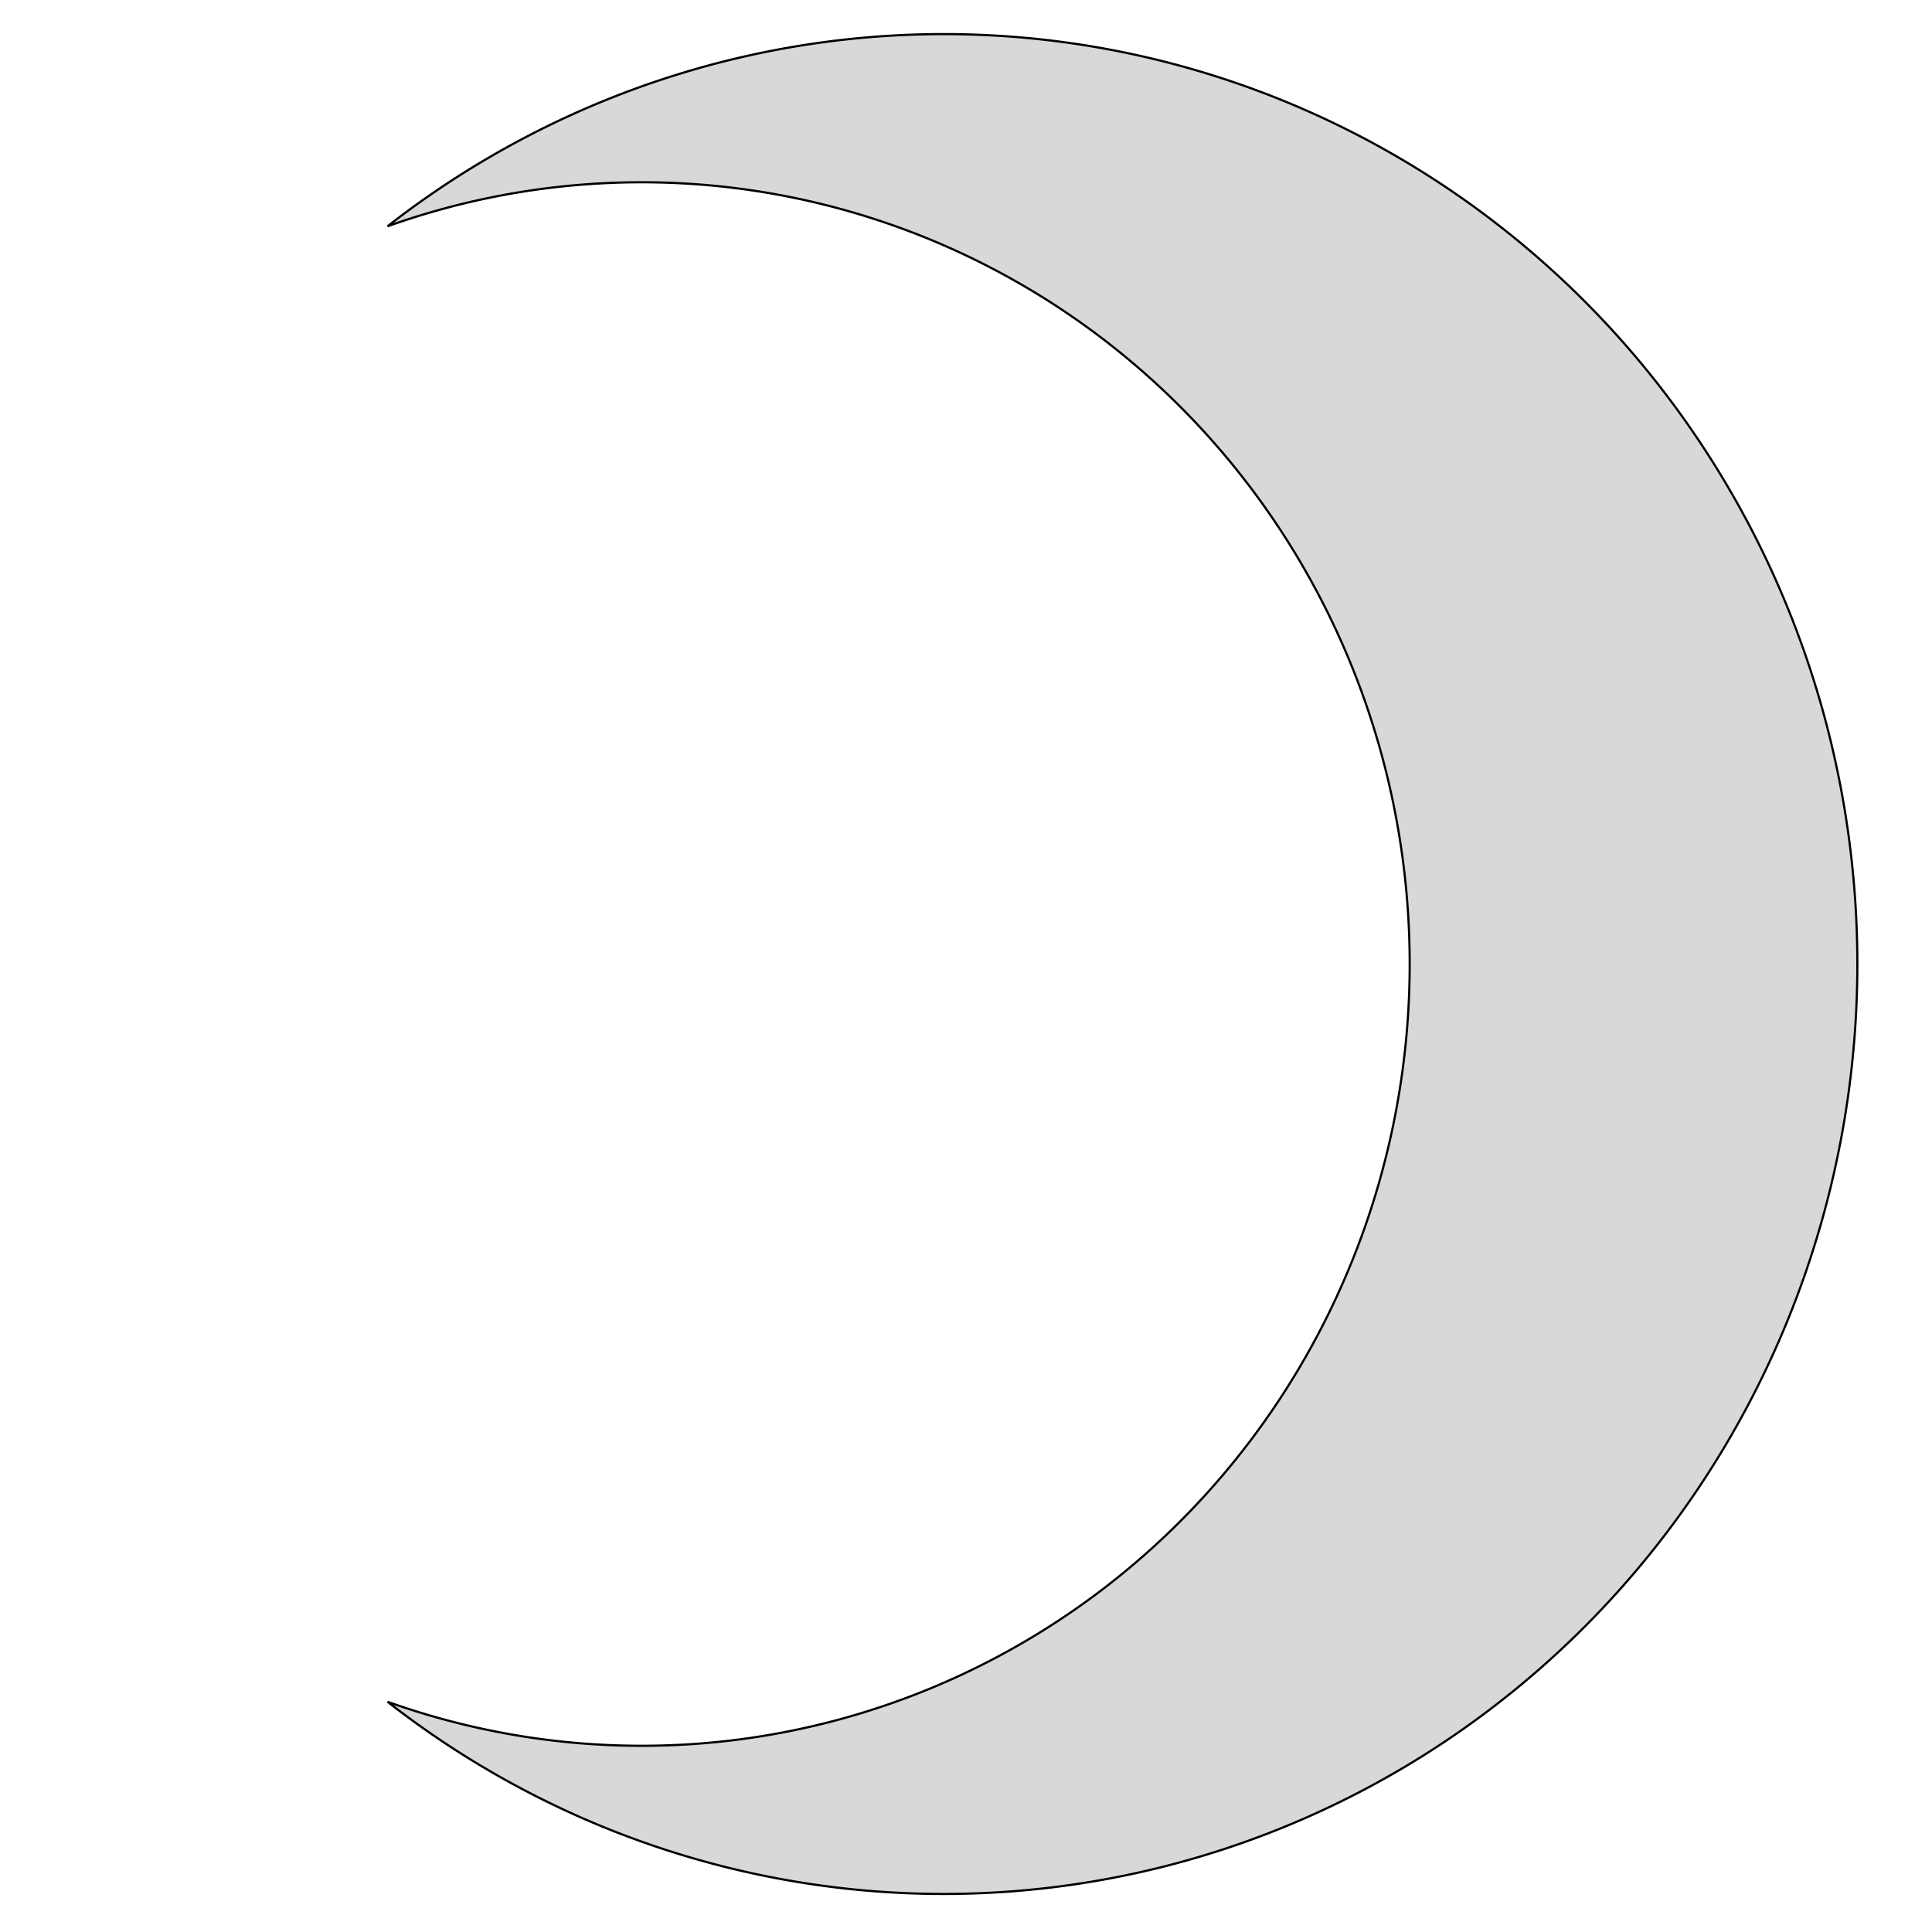 <?xml version="1.0" encoding="utf-8"?>
<svg viewBox="0 0 500 500" style="shape-rendering: geometricprecision;" xmlns="http://www.w3.org/2000/svg" xmlns:bx="https://boxy-svg.com">
  <path style="fill: rgb(216, 216, 216); stroke: rgb(0, 0, 0);" transform="matrix(0.56, 0, 0, 0.57, -32.475, -34.9)" d="M 237.108 163.966 A 422.213 422.213 0 1 1 237.108 833.894 A 354.945 354.945 0 1 0 237.108 163.966 Z" bx:shape="crescent 494.135 498.93 422.213 255 0.755 1@9be5da56"/>
</svg>